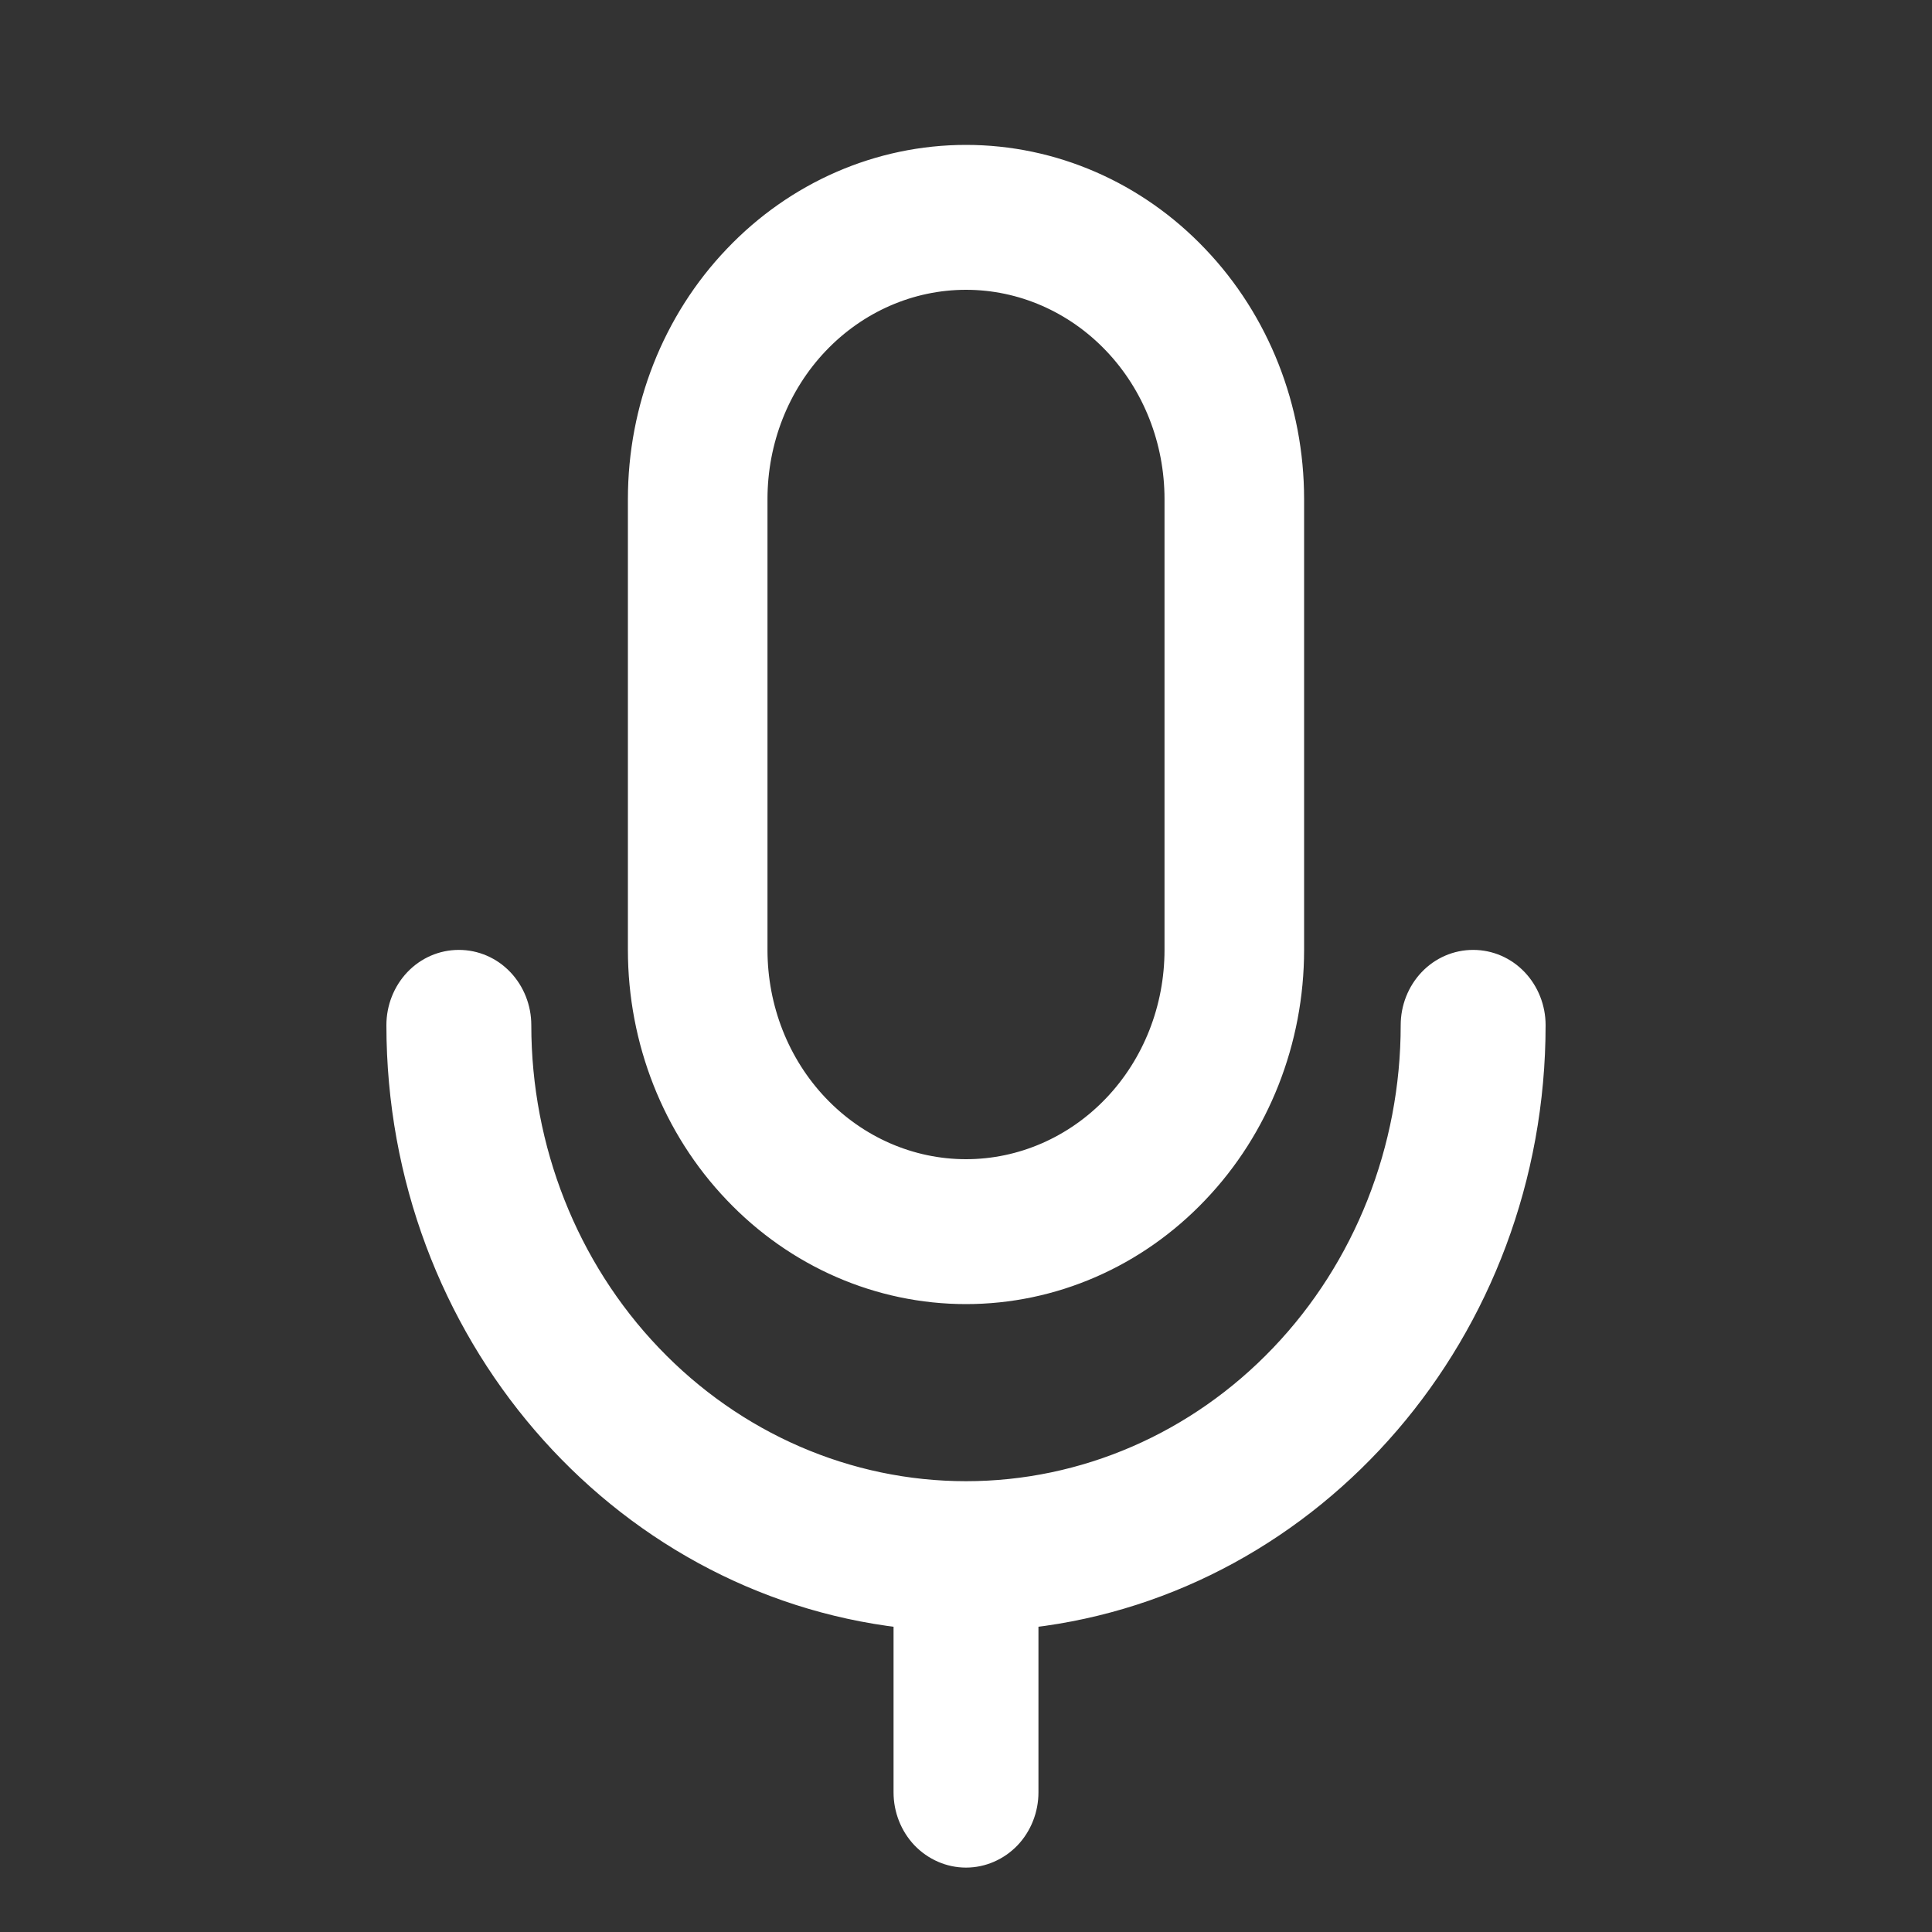 <svg width="12" height="12" viewBox="0 0 12 12" fill="none" xmlns="http://www.w3.org/2000/svg">
<rect x="0" y="0" width="12" height="12" fill="#333333" stroke="none"/>
<path d="M6 0.95C5.455 0.95 4.934 1.177 4.55 1.581C4.165 1.984 3.95 2.531 3.95 3.1V5.9C3.95 6.469 4.165 7.016 4.55 7.419C4.934 7.823 5.455 8.05 6 8.05C6.545 8.05 7.066 7.823 7.45 7.419C7.835 7.016 8.05 6.469 8.05 5.9V3.1C8.05 2.531 7.835 1.984 7.45 1.581C7.066 1.177 6.545 0.95 6 0.95ZM7.283 5.9C7.283 6.259 7.148 6.602 6.907 6.855C6.666 7.108 6.34 7.25 6 7.25C5.66 7.25 5.334 7.108 5.093 6.855C4.852 6.602 4.717 6.259 4.717 5.9V3.1C4.717 2.741 4.852 2.398 5.093 2.145C5.334 1.892 5.66 1.75 6 1.75C6.34 1.75 6.666 1.892 6.907 2.145C7.148 2.398 7.283 2.741 7.283 3.1V5.9Z" fill="white" stroke="white" stroke-width="0.1"/>
<path d="M6.4 10.06C8.174 9.852 9.55 8.276 9.55 6.367C9.55 6.257 9.508 6.151 9.434 6.073C9.359 5.994 9.257 5.95 9.15 5.95C9.043 5.95 8.941 5.994 8.866 6.073C8.792 6.151 8.75 6.257 8.75 6.367C8.75 7.132 8.46 7.866 7.944 8.406C7.428 8.947 6.729 9.25 6 9.25C5.271 9.25 4.572 8.947 4.056 8.406C3.54 7.866 3.25 7.132 3.25 6.367C3.25 6.257 3.208 6.151 3.134 6.073C3.059 5.994 2.957 5.95 2.85 5.95C2.743 5.95 2.641 5.994 2.566 6.073C2.492 6.151 2.45 6.257 2.45 6.367C2.45 8.276 3.826 9.852 5.6 10.06V11.133C5.6 11.243 5.642 11.349 5.716 11.427C5.791 11.505 5.893 11.55 6 11.55C6.107 11.55 6.209 11.505 6.284 11.427C6.358 11.349 6.4 11.243 6.4 11.133V10.06Z" fill="white" stroke="white" stroke-width="0.1"/>
</svg>
